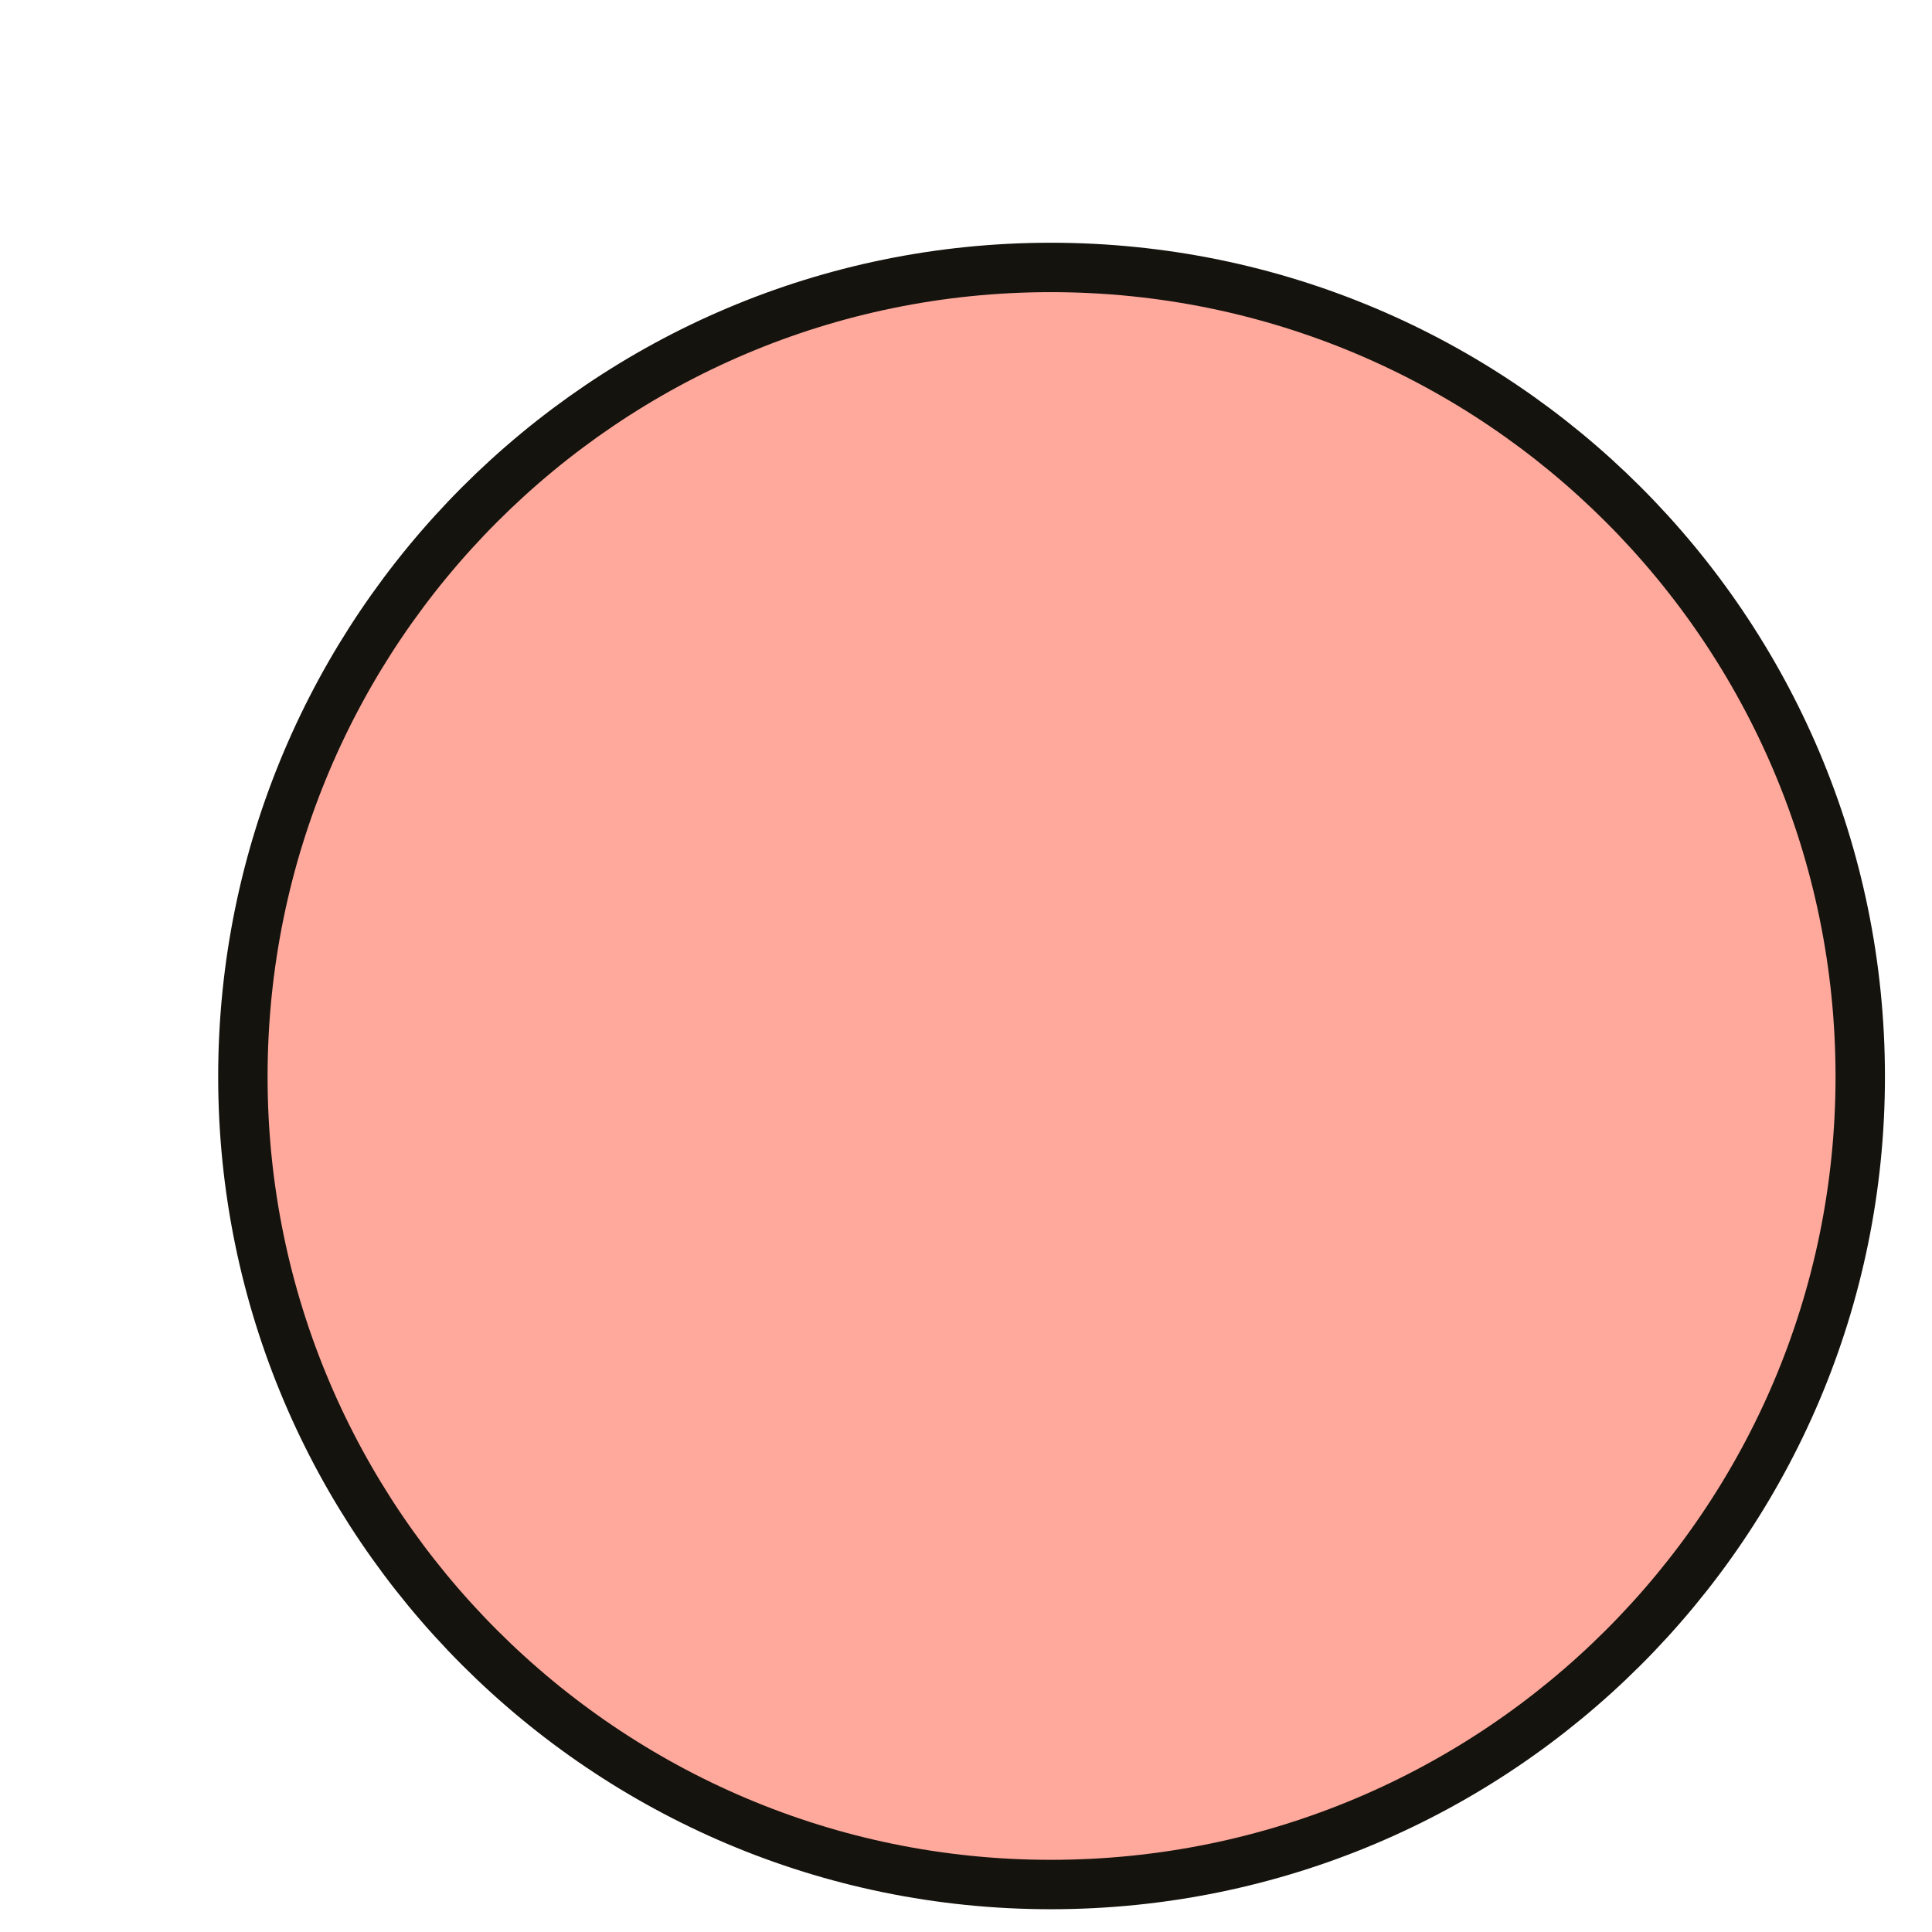<svg width="7" height="7" viewBox="0 0 7 7" fill="none" xmlns="http://www.w3.org/2000/svg">
<path d="M6.74 3.901C6.74 5.516 5.427 6.828 3.807 6.828C2.193 6.828 0.88 5.516 0.88 3.901C0.88 2.281 2.193 0.969 3.807 0.969C5.427 0.969 6.74 2.281 6.74 3.901Z" fill="#FFA99D" stroke="#15130D" stroke-width="0.179" stroke-miterlimit="10"/>
</svg>
